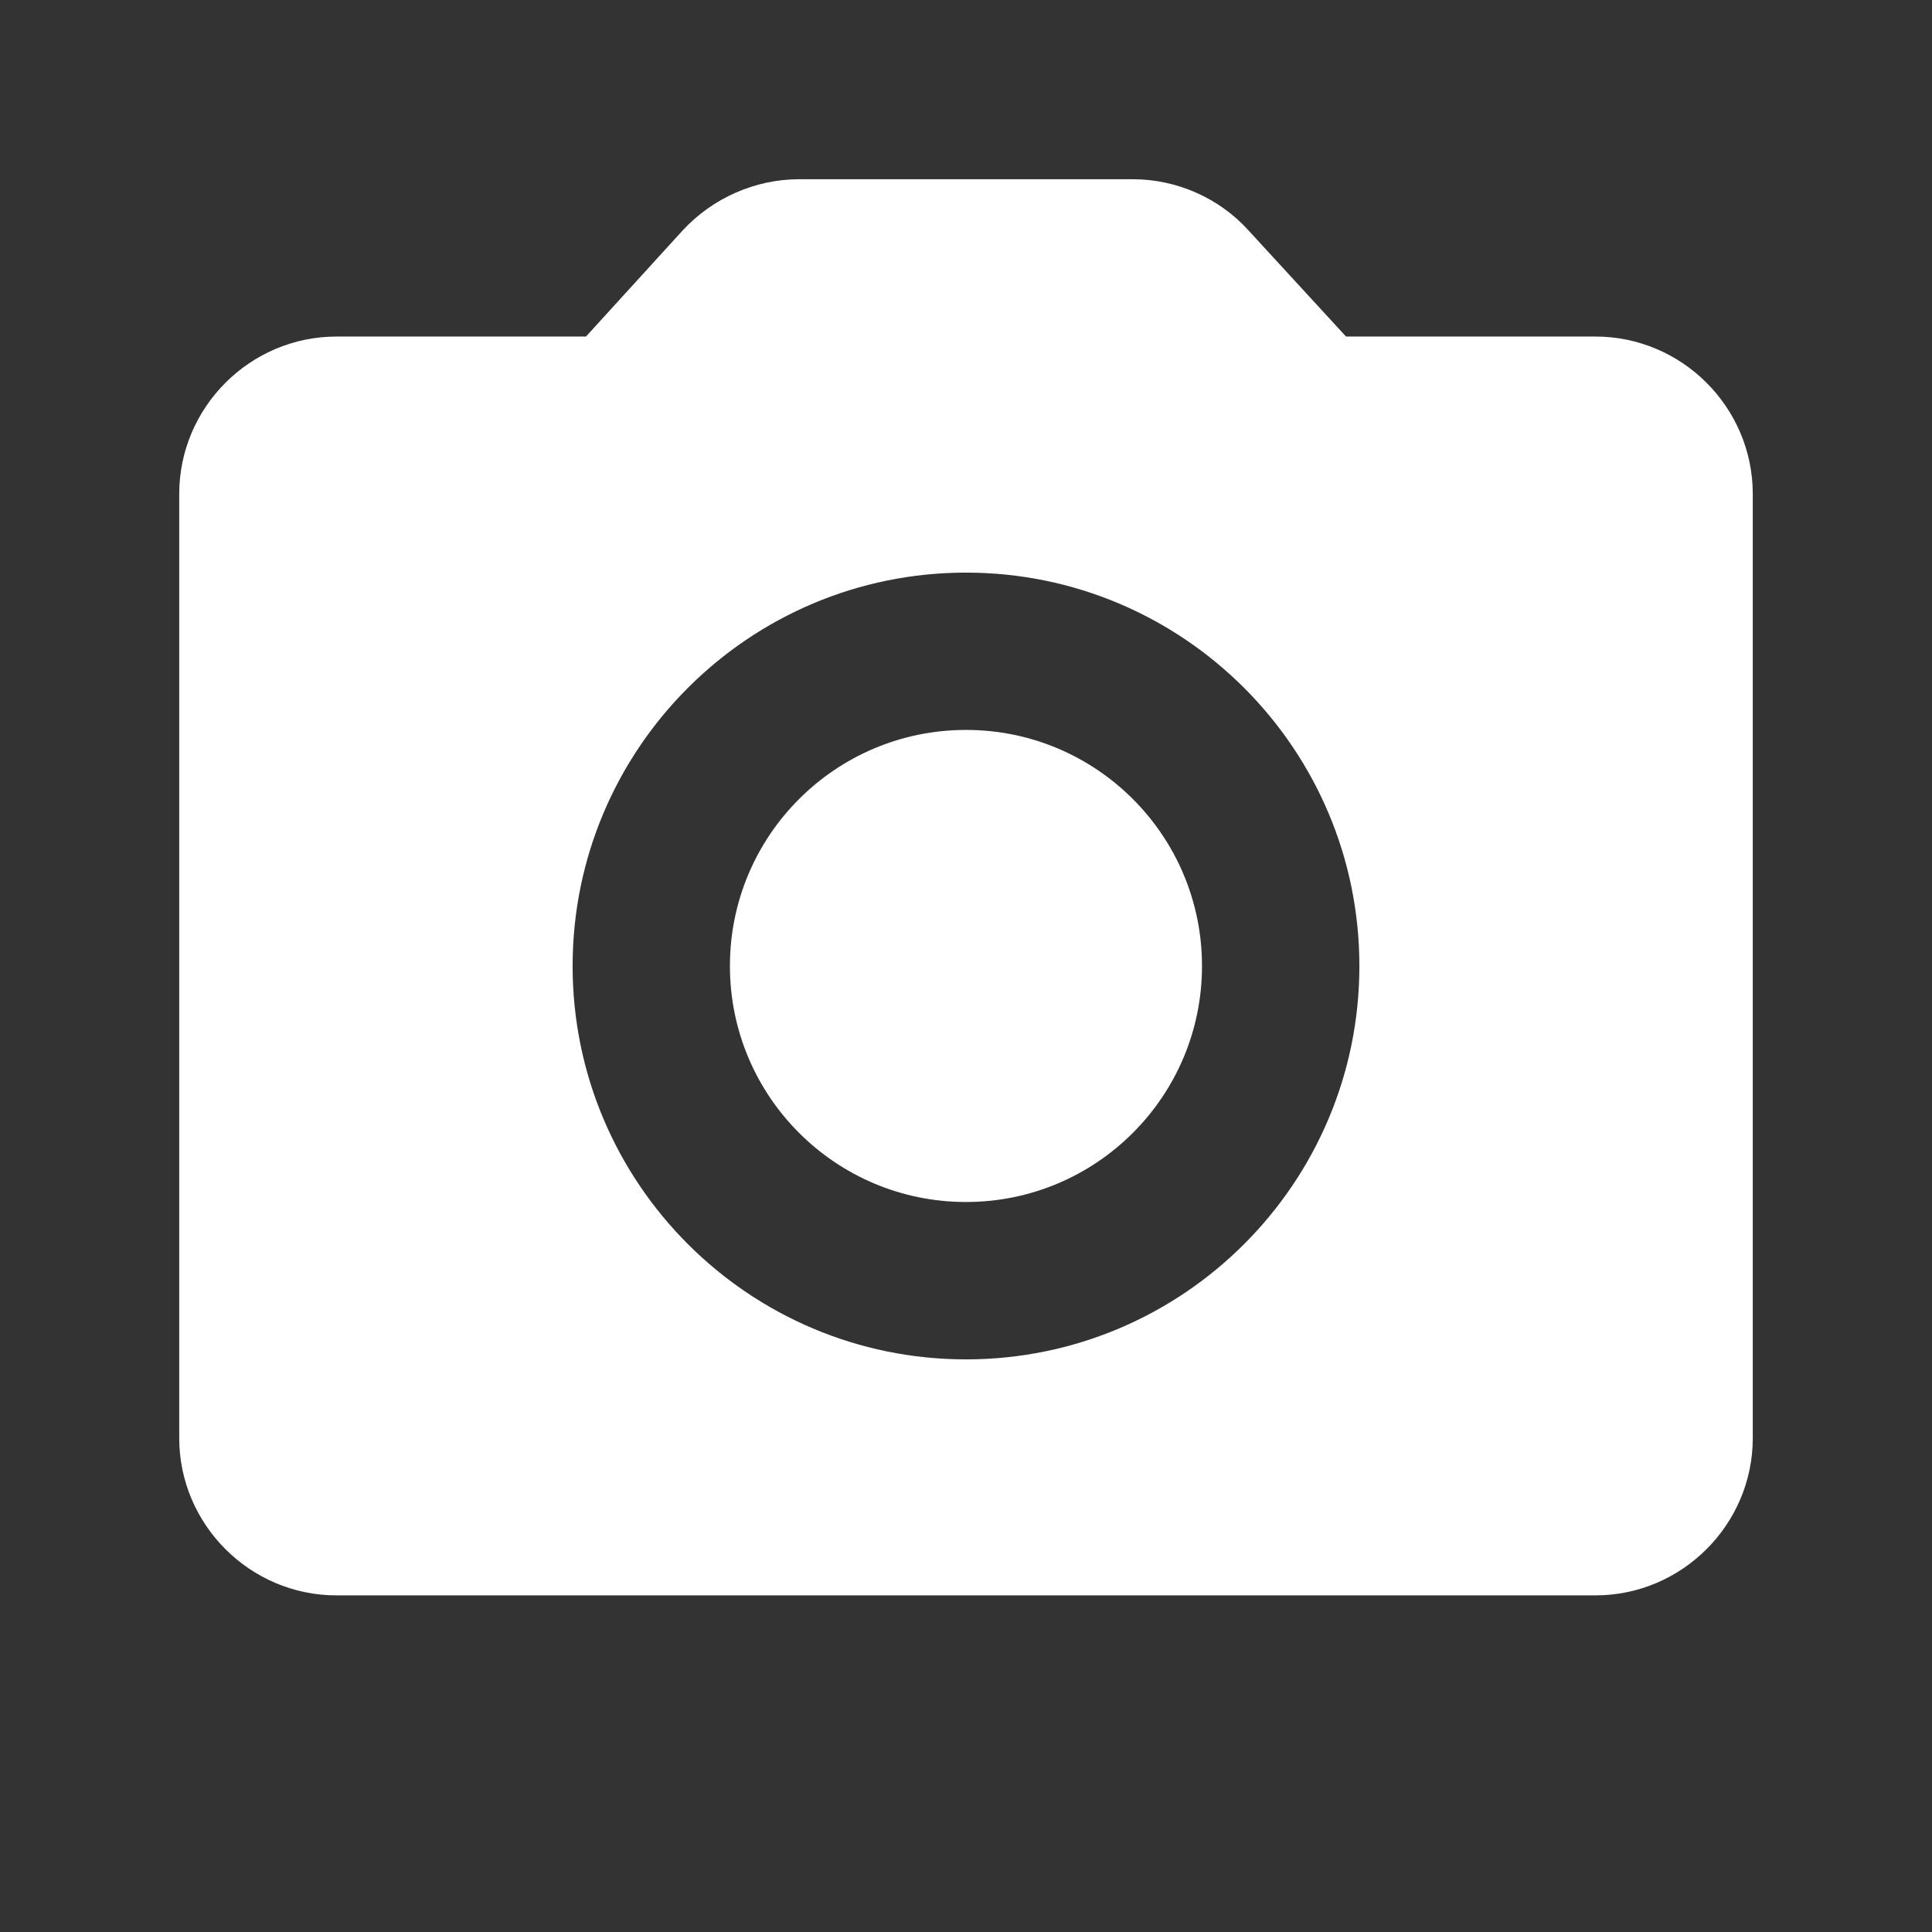 <svg width="26" height="26" viewBox="0 0 26 26" fill="none" xmlns="http://www.w3.org/2000/svg">
<rect x="0" y="0" width="26" height="26" fill="#333333" stroke="none"/>
<path d="M13 16.176C14.754 16.176 16.176 14.754 16.176 13C16.176 11.245 14.754 9.823 13 9.823C11.245 9.823 9.823 11.245 9.823 13C9.823 14.754 11.245 16.176 13 16.176Z" fill="white"/>
<path d="M21.47 4.529H18.114L16.801 3.1C16.409 2.666 15.838 2.412 15.245 2.412H10.755C10.162 2.412 9.59 2.666 9.188 3.1L7.886 4.529H4.529C3.365 4.529 2.412 5.482 2.412 6.647V19.353C2.412 20.517 3.365 21.47 4.529 21.47H21.47C22.635 21.47 23.588 20.517 23.588 19.353V6.647C23.588 5.482 22.635 4.529 21.47 4.529ZM13 18.294C10.078 18.294 7.706 15.922 7.706 13C7.706 10.078 10.078 7.706 13 7.706C15.922 7.706 18.294 10.078 18.294 13C18.294 15.922 15.922 18.294 13 18.294Z" fill="white"/>
</svg>
